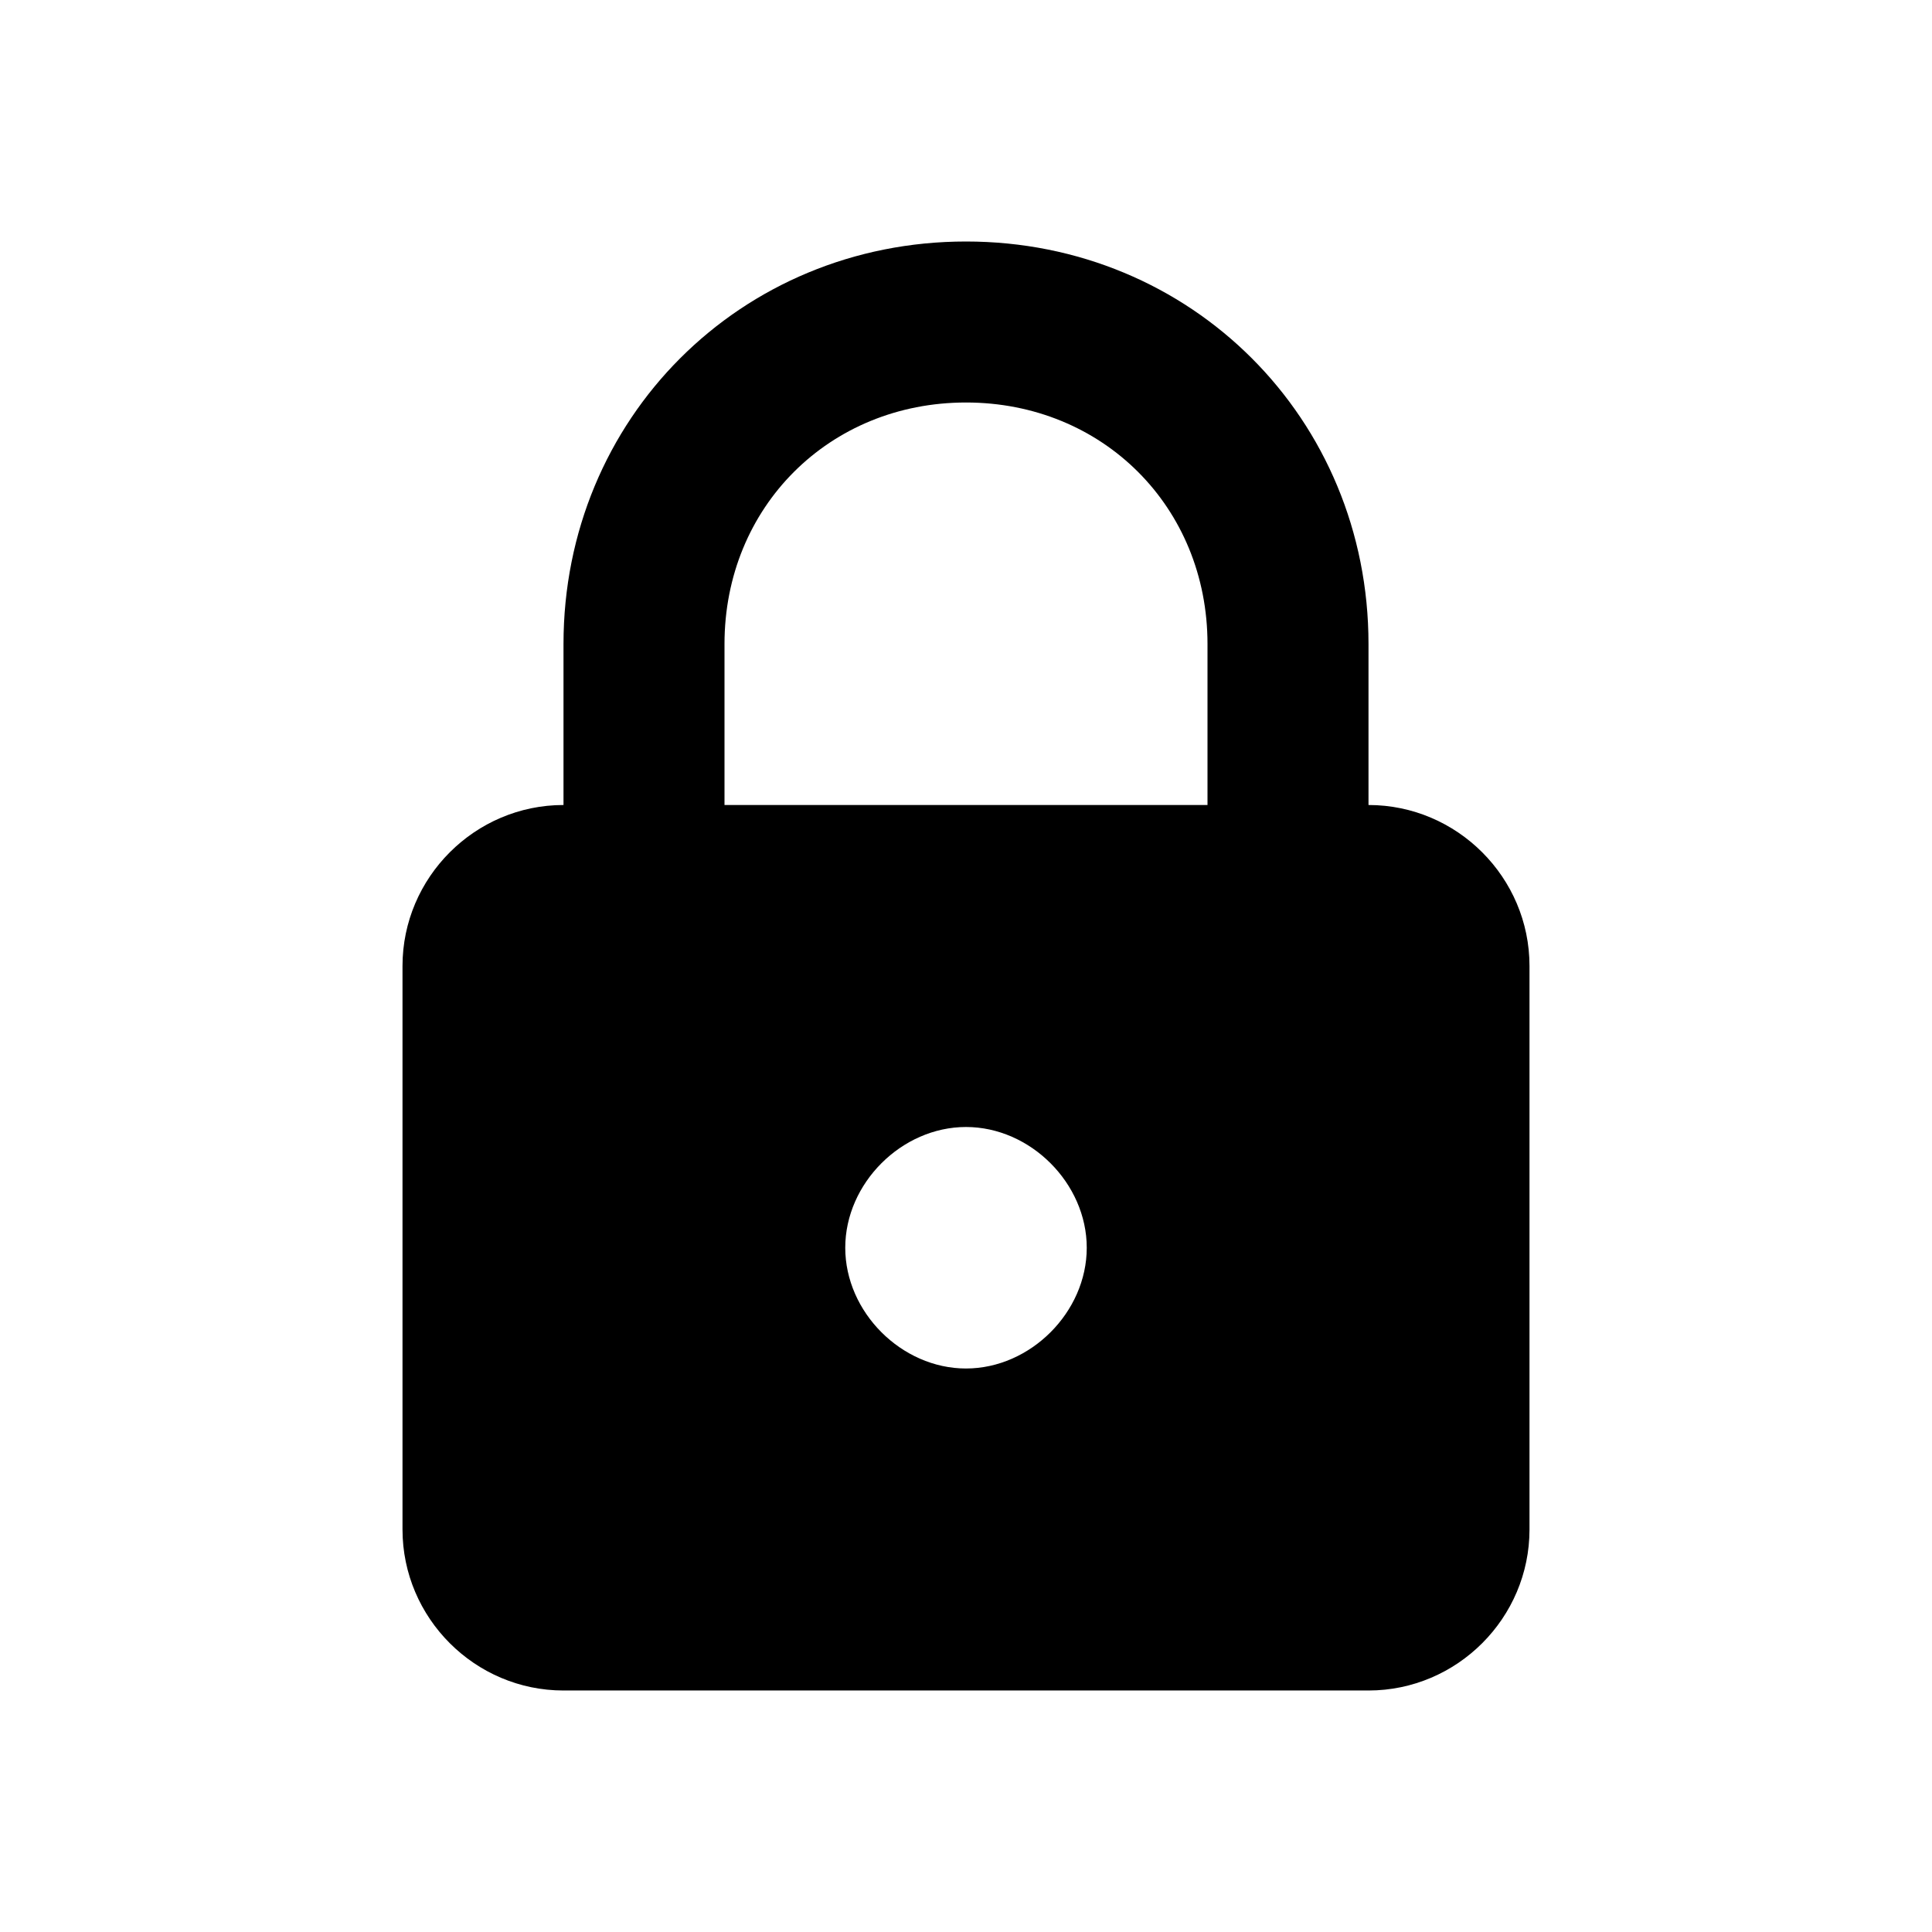 <svg xmlns="http://www.w3.org/2000/svg" viewBox="0 0 24 24" enable-background="new 0 0 24 24"><path d="M17 10V8c0-2.8-2.2-5-5-5S7 5.2 7 8v2c-1.1 0-2 .9-2 2v7c0 1.1.9 2 2 2h10c1.1 0 2-.9 2-2v-7c0-1.1-.9-2-2-2zm-5 7c-.8 0-1.5-.7-1.5-1.5S11.2 14 12 14s1.5.7 1.5 1.5S12.8 17 12 17zm3-7H9V8c0-1.7 1.3-3 3-3s3 1.3 3 3v2z"/></svg>